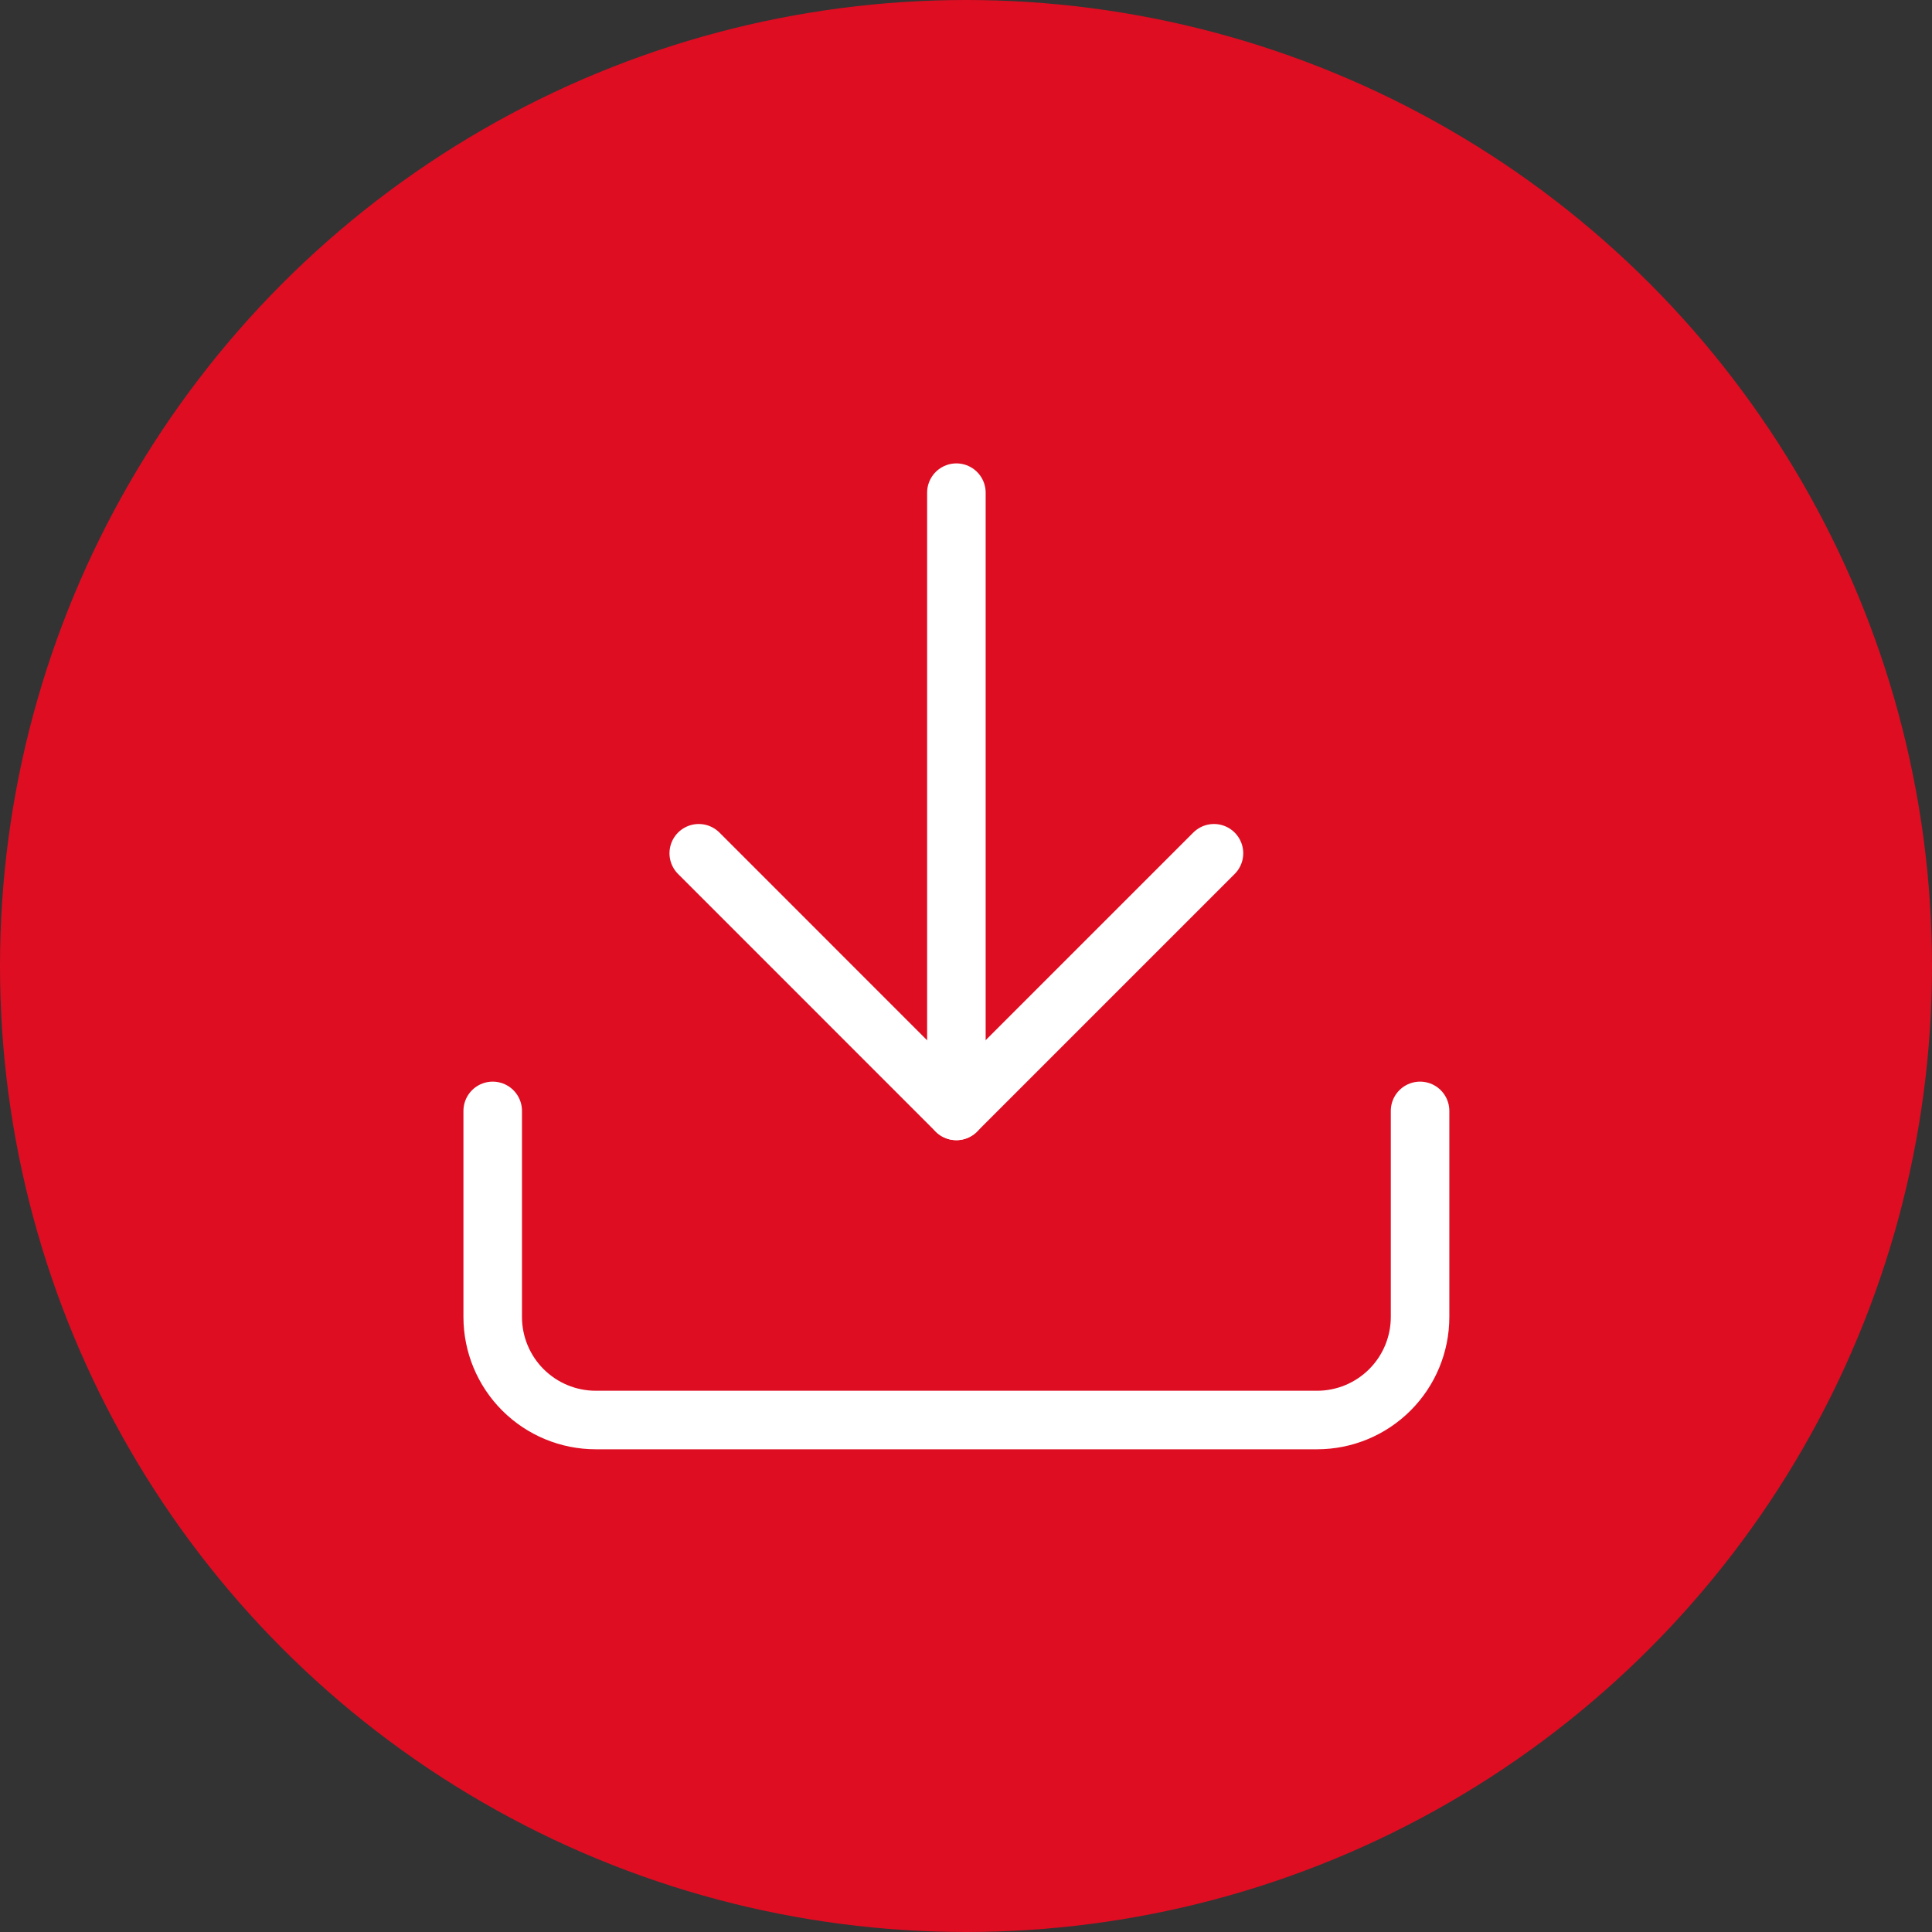 <svg width="40" height="40" viewBox="0 0 40 40" fill="none" xmlns="http://www.w3.org/2000/svg">
<rect x="0" y="0" width="40" height="40" fill="#333333" stroke="none"/>
<circle cx="20" cy="20" r="20" fill="#DE0D22"/>
<path d="M29.401 23V27.267C29.401 27.832 29.176 28.375 28.776 28.775C28.376 29.175 27.834 29.4 27.268 29.4H12.335C11.769 29.4 11.226 29.175 10.826 28.775C10.426 28.375 10.201 27.832 10.201 27.267V23" stroke="white" stroke-width="1.212" stroke-linecap="round" stroke-linejoin="round"/>
<path d="M14.467 17.666L19.8 23L25.134 17.666" stroke="white" stroke-width="1.212" stroke-linecap="round" stroke-linejoin="round"/>
<path d="M19.801 23V10.2" stroke="white" stroke-width="1.212" stroke-linecap="round" stroke-linejoin="round"/>
</svg>
